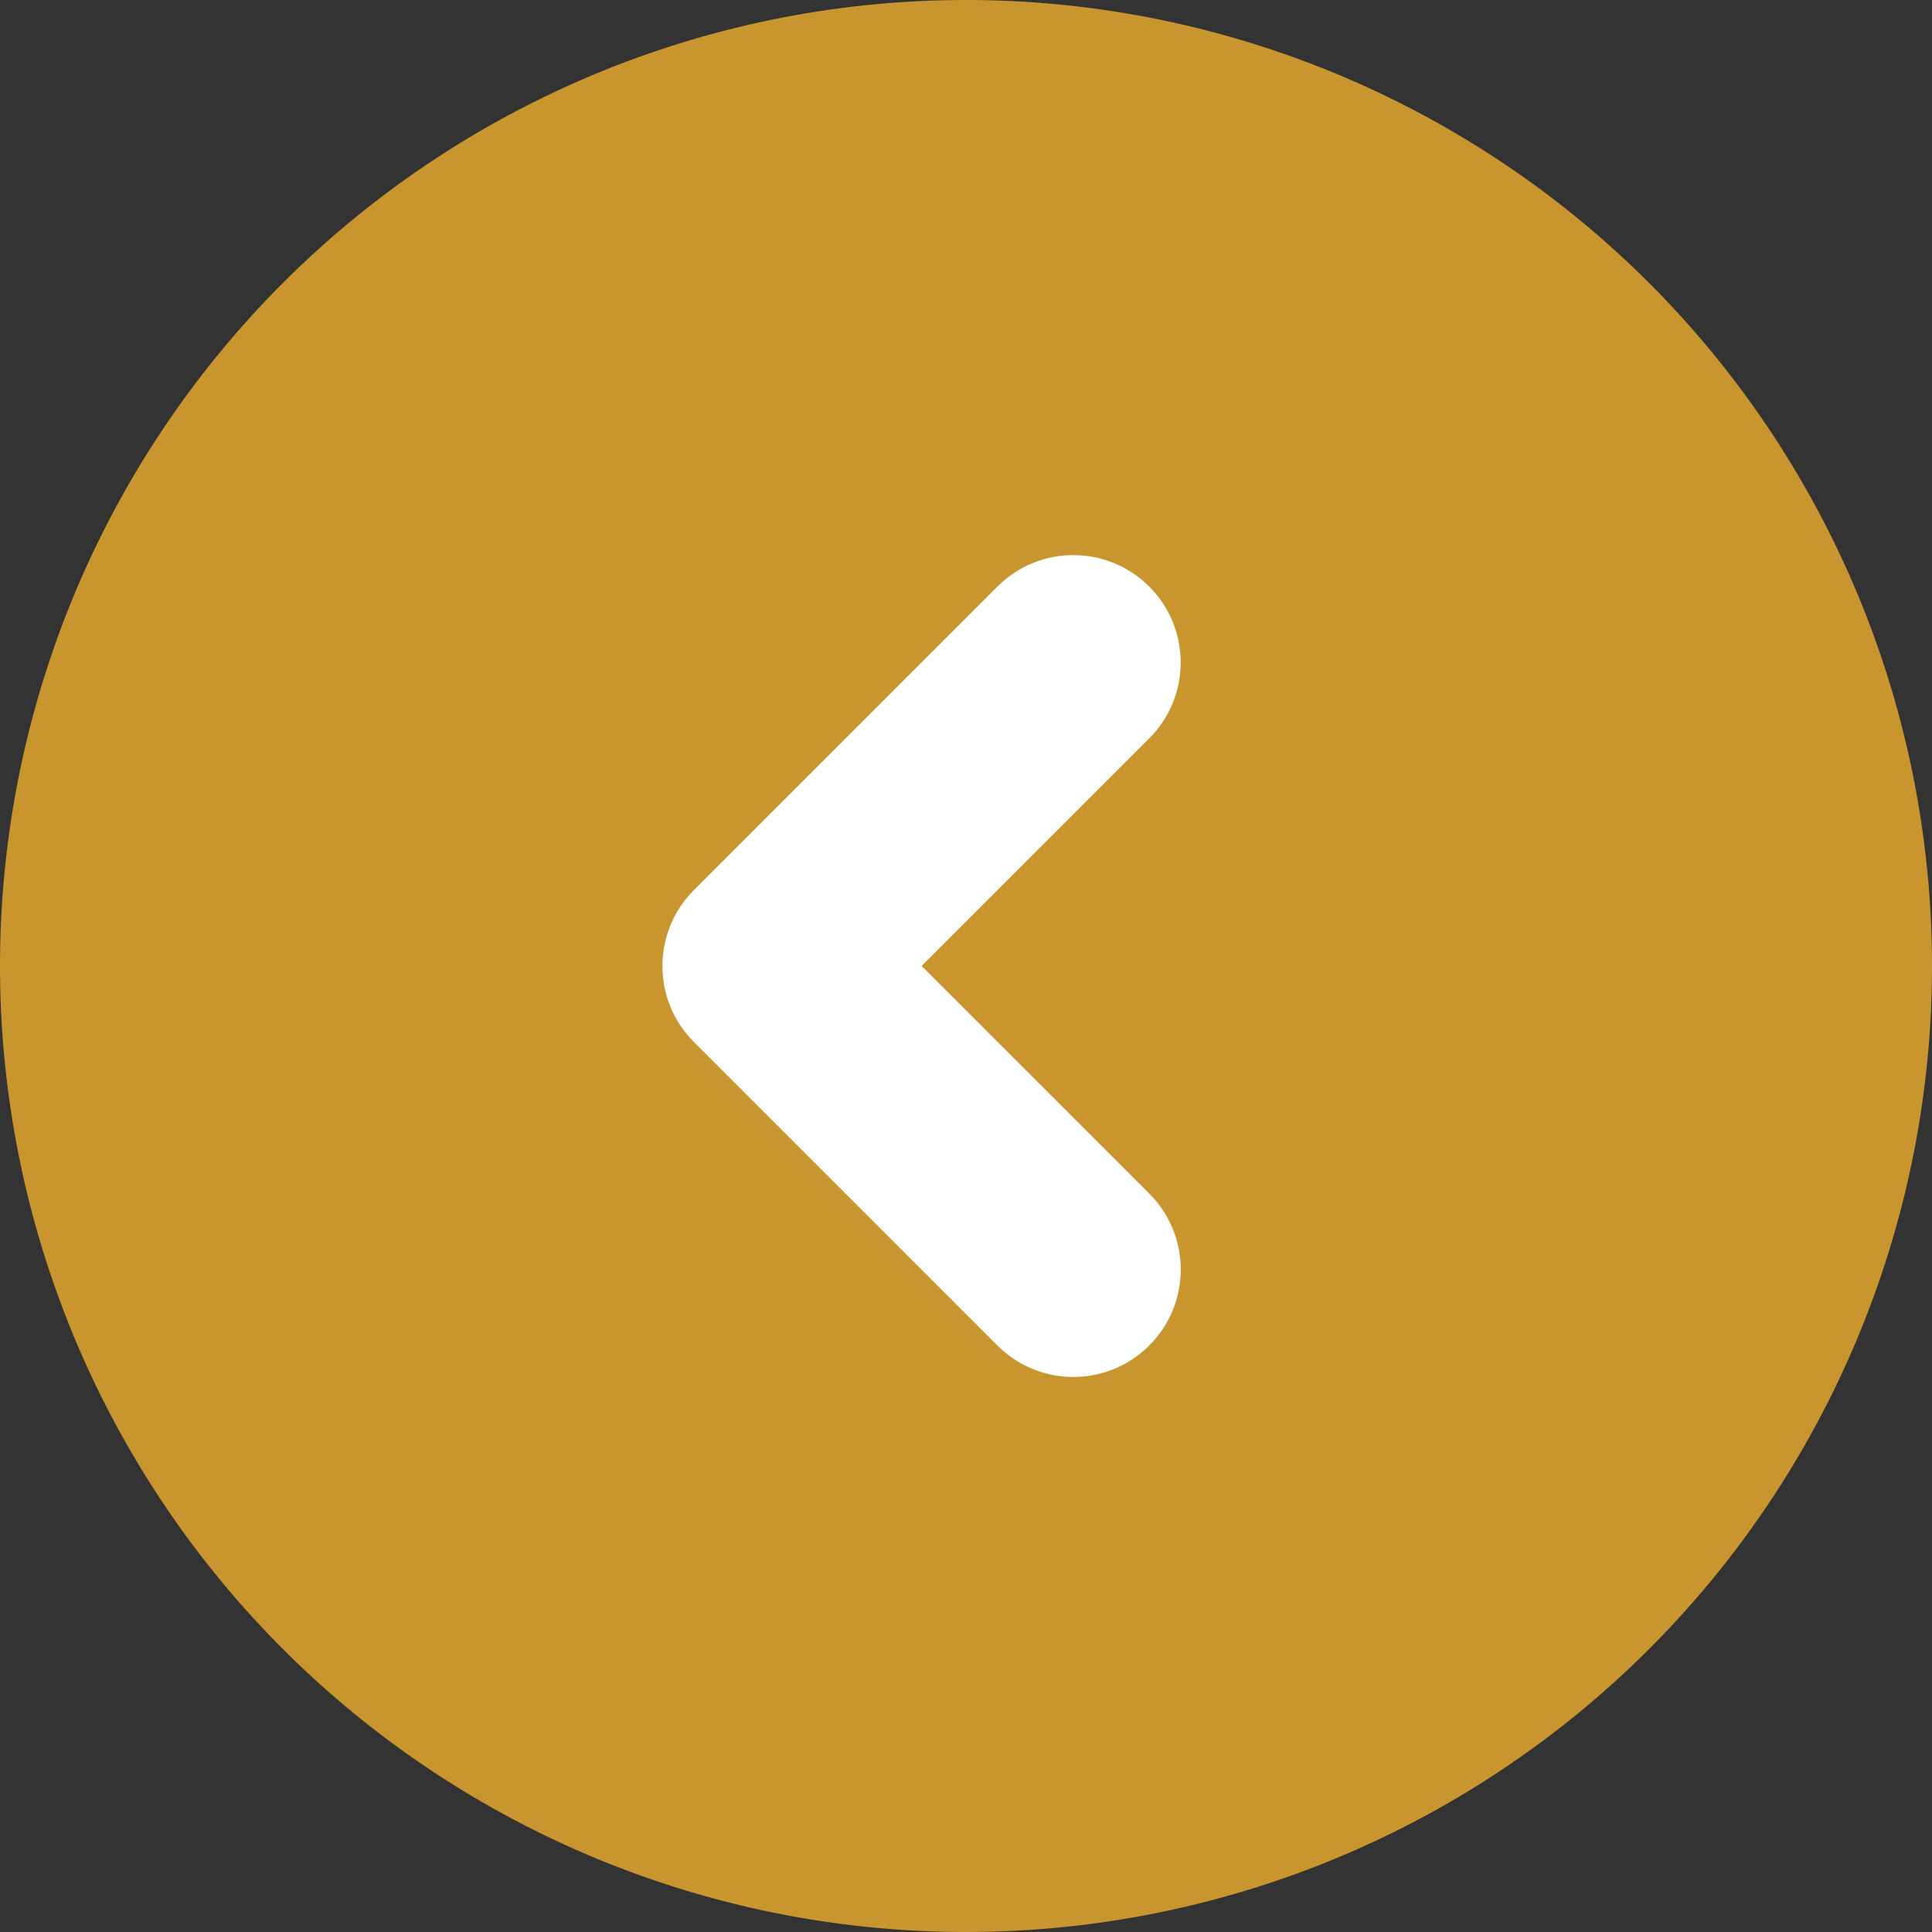 <svg id="Group_36" data-name="Group 36" xmlns="http://www.w3.org/2000/svg" width="18" height="18" viewBox="0 0 18 18">
  <rect x="0" y="0" width="18" height="18" fill="#333333" stroke="none"/>
  <path id="Path_2471" data-name="Path 2471" d="M9,0A9,9,0,1,1,0,9,9,9,0,0,1,9,0Z" fill="#c9952e"/>
  <g id="Union_1" data-name="Union 1" transform="translate(10 13.243) rotate(-135)" fill="#fff">
    <path d="M 5 5.5 C 4.724 5.5 4.5 5.276 4.5 5 L 4.5 2.001 L 4.5 1.501 L 4 1.501 L 1 1.501 C 0.724 1.501 0.5 1.276 0.5 1 C 0.5 0.724 0.724 0.5 1 0.5 L 5 0.5 C 5.276 0.5 5.5 0.724 5.5 1 L 5.5 5 C 5.5 5.276 5.276 5.5 5 5.5 Z" stroke="none"/>
    <path d="M 5 5 L 5 5 L 5 1 L 1 1.001 L 4 1.001 L 5 1.001 L 5 2.001 L 4.999 5 C 4.999 5 4.999 5 5 5 M 5 6 C 4.448 6 4 5.553 4 5 L 4 2.001 L 1 2.001 C 0.447 2.001 -3.471374654395731e-08 1.553 -3.471374654395731e-08 1 C -3.471374654395731e-08 0.448 0.447 -3.471374654395731e-08 1 -3.471374654395731e-08 L 5 -3.471374654395731e-08 C 5.552 -3.471374654395731e-08 6 0.448 6 1 L 6 5 C 6 5.553 5.552 6 5 6 Z" stroke="none" fill="#fff"/>
  </g>
</svg>
